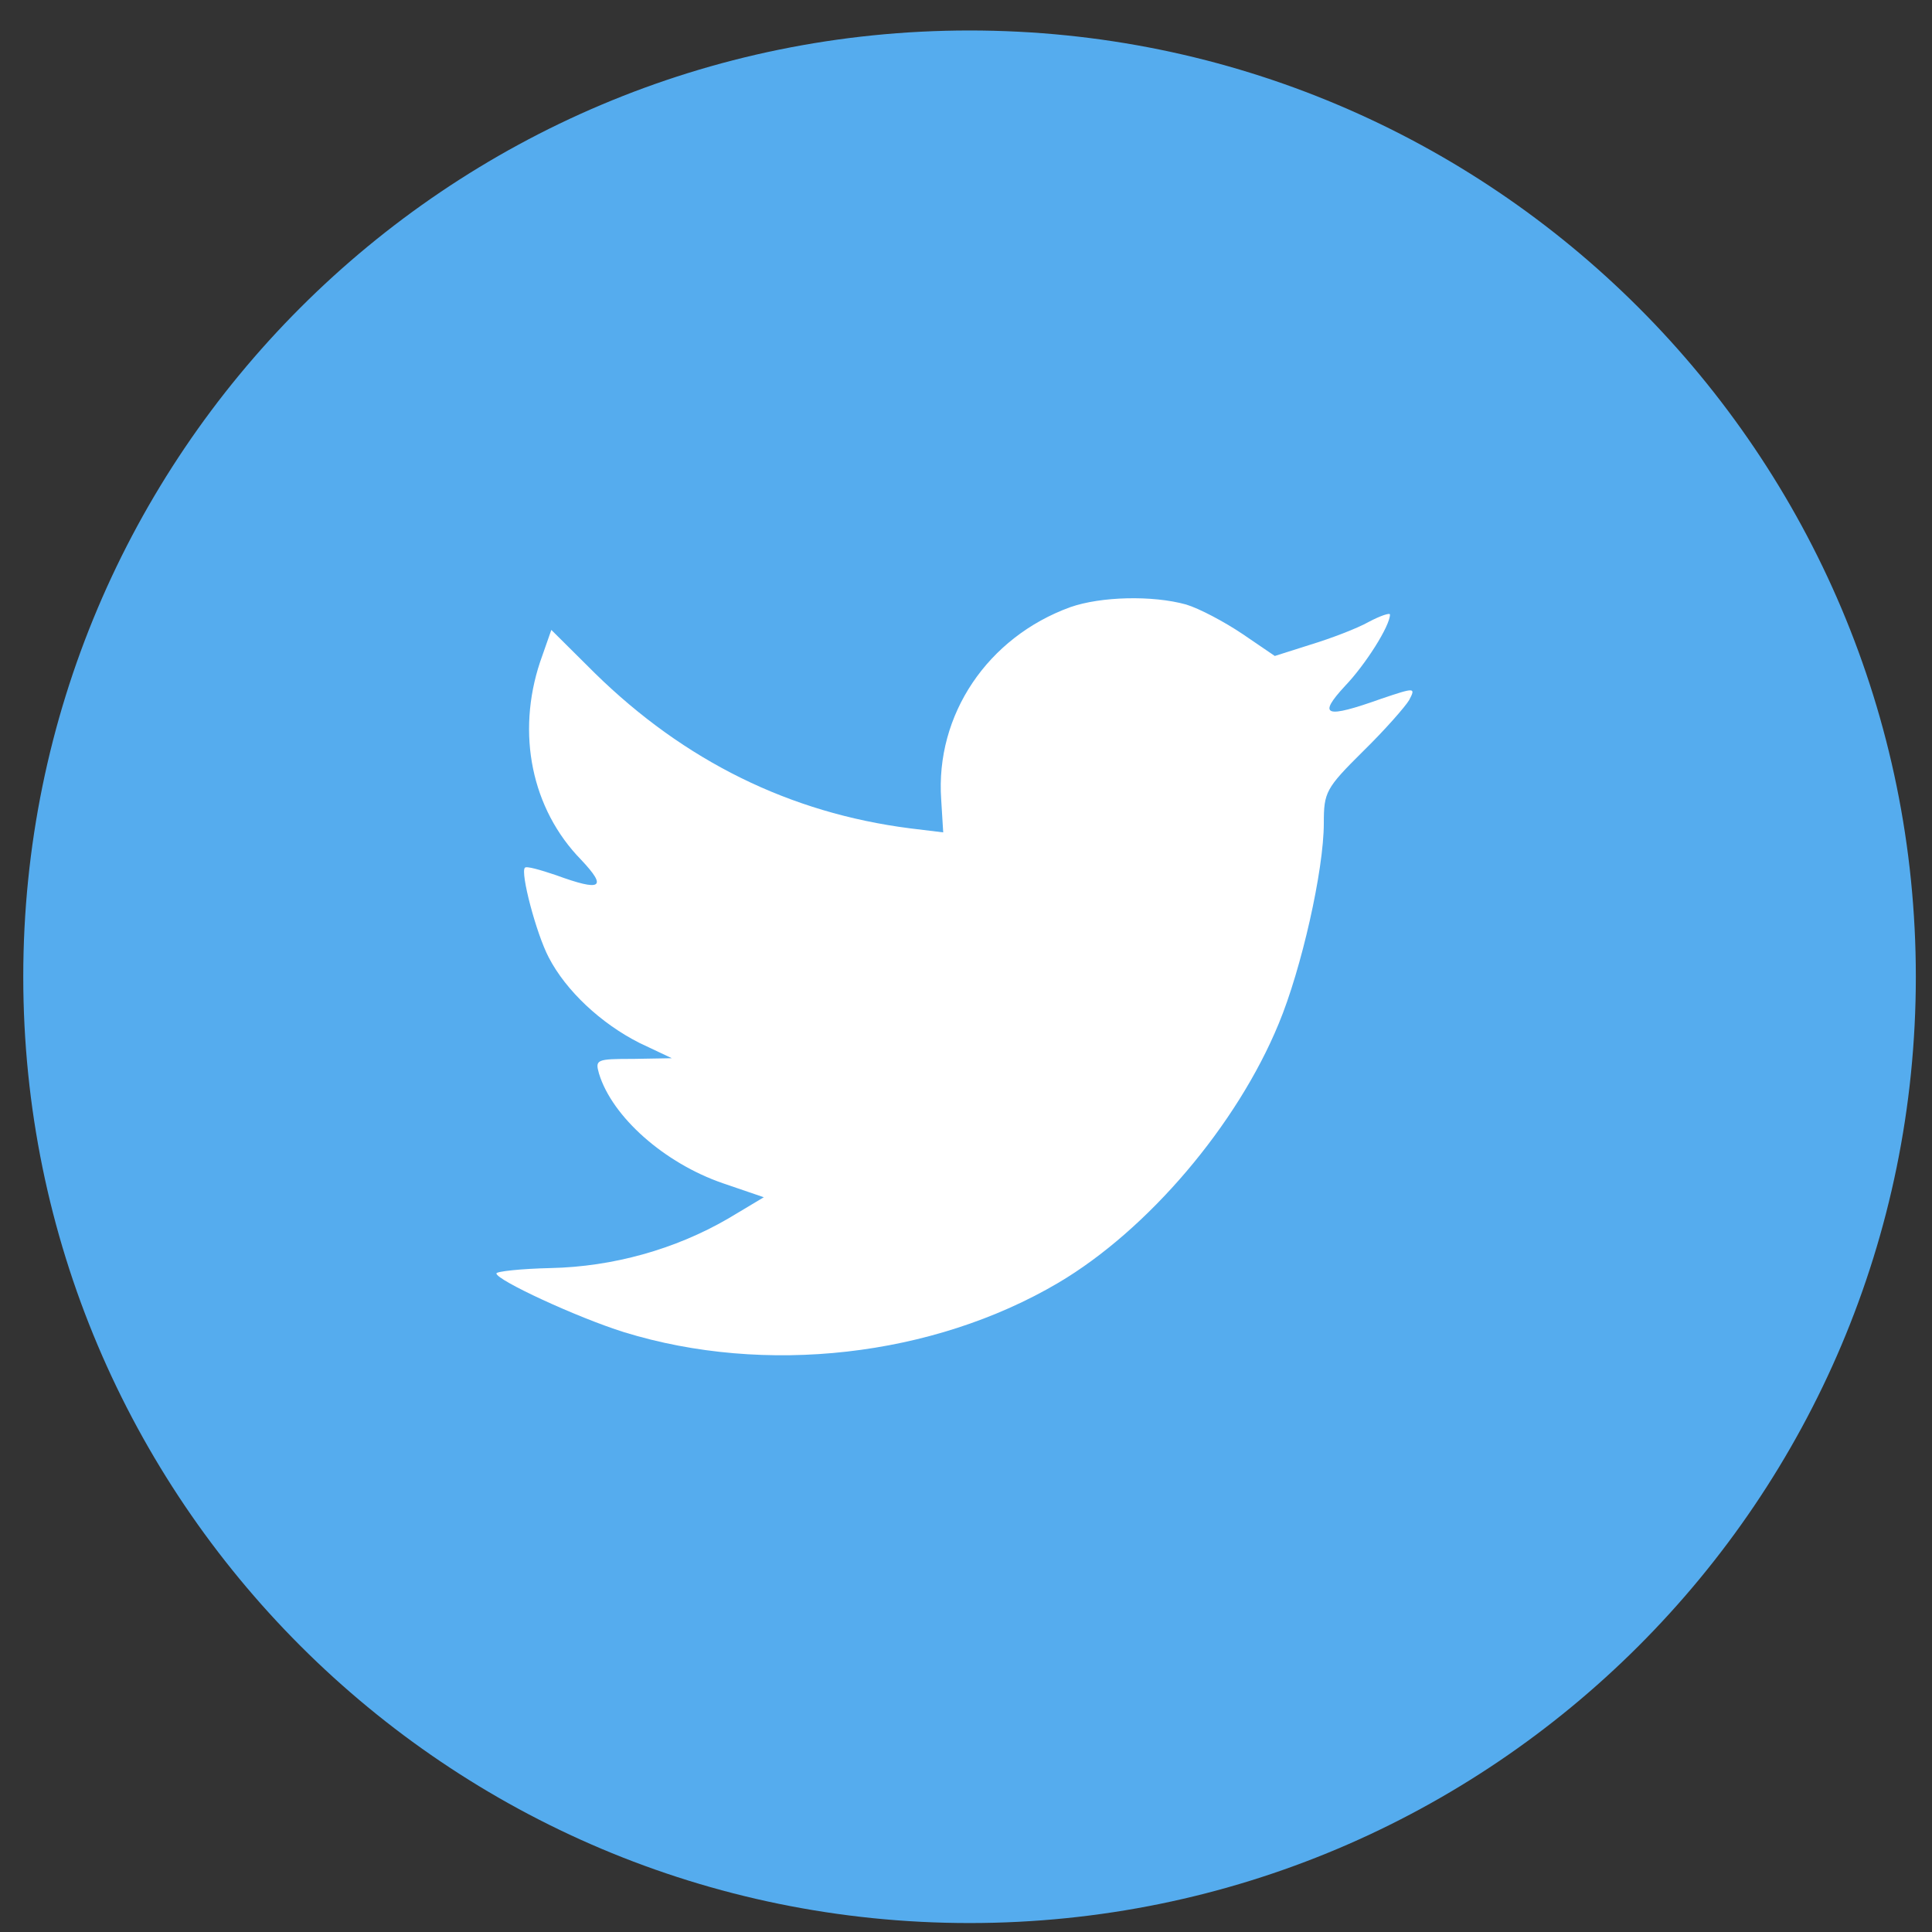 <svg width="49" height="49" viewBox="0 0 49 49" fill="none" xmlns="http://www.w3.org/2000/svg">
<rect x="0" y="0" width="49" height="49" fill="#333333" stroke="none"/>
<path d="M0.59 24.773C0.59 11.518 11.335 0.773 24.59 0.773C37.845 0.773 48.59 11.518 48.59 24.773C48.59 38.028 37.845 48.773 24.59 48.773C11.335 48.773 0.59 38.028 0.59 24.773Z" fill="#55ACEE"/>
<path d="M23.871 20.28L23.922 21.111L23.082 21.009C20.027 20.619 17.358 19.297 15.091 17.077L13.983 15.976L13.698 16.789C13.094 18.603 13.48 20.518 14.739 21.806C15.41 22.518 15.259 22.619 14.101 22.196C13.698 22.06 13.346 21.958 13.312 22.009C13.194 22.128 13.597 23.67 13.916 24.28C14.353 25.128 15.243 25.958 16.216 26.45L17.039 26.839L16.065 26.856C15.125 26.856 15.091 26.873 15.192 27.229C15.528 28.331 16.854 29.5 18.331 30.009L19.372 30.365L18.466 30.907C17.123 31.686 15.545 32.127 13.967 32.161C13.211 32.178 12.59 32.246 12.59 32.297C12.59 32.466 14.638 33.415 15.83 33.788C19.406 34.89 23.653 34.415 26.843 32.534C29.109 31.195 31.375 28.534 32.433 25.958C33.004 24.585 33.575 22.077 33.575 20.874C33.575 20.094 33.625 19.992 34.565 19.06C35.119 18.518 35.639 17.925 35.74 17.755C35.908 17.433 35.891 17.433 35.035 17.721C33.608 18.23 33.407 18.162 34.112 17.399C34.632 16.857 35.253 15.874 35.253 15.586C35.253 15.535 35.002 15.62 34.716 15.772C34.414 15.942 33.742 16.196 33.239 16.349L32.332 16.637L31.51 16.077C31.056 15.772 30.419 15.433 30.083 15.332C29.227 15.094 27.917 15.128 27.145 15.399C25.047 16.162 23.72 18.128 23.871 20.28Z" fill="white"/>
</svg>
